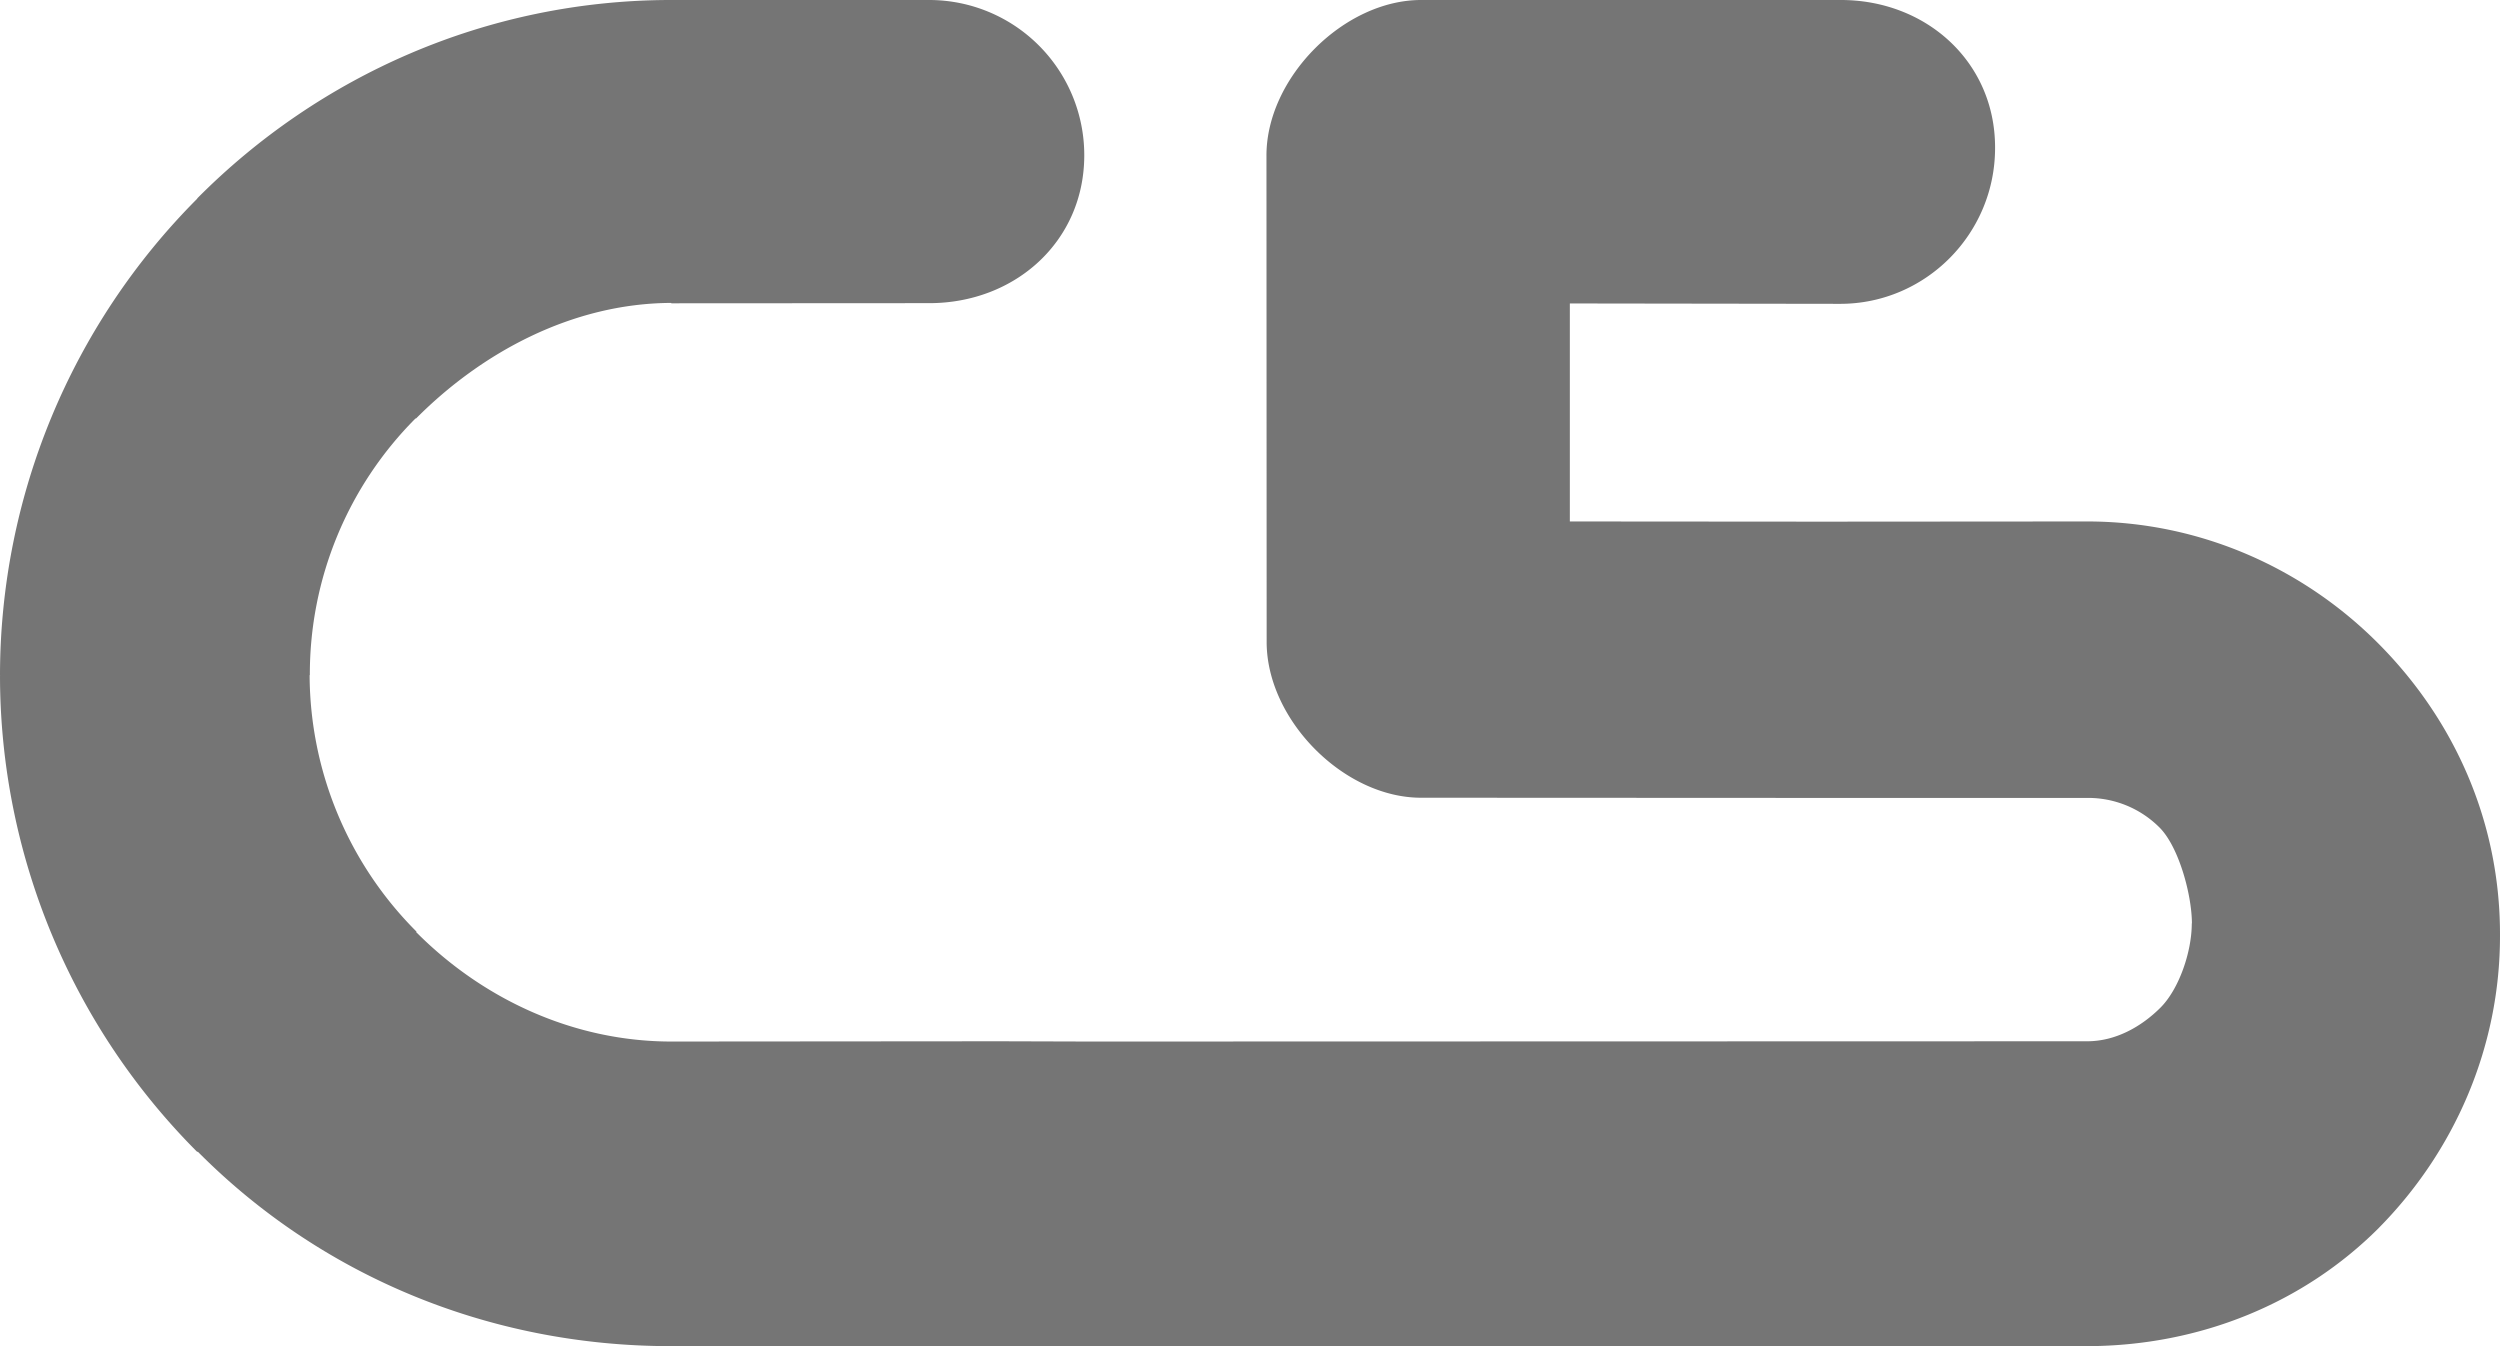 <svg xmlns="http://www.w3.org/2000/svg" width="65" height="35" viewBox="0 0 65 35">
    <path fill="#757575" fill-rule="evenodd" d="M61.846 31.93c-1.95 1.949-4.636 3.06-7.57 3.07l-.01-.002H28.295L25.982 35h-8.524c-4.79.003-9.154-1.87-12.317-5.058l-.012.009A17.542 17.542 0 0 1 0 17.559l.006-.005H0A17.566 17.566 0 0 1 5.129 5.165v-.008C8.287 1.975 12.653.003 17.445 0h6.717a4.034 4.034 0 0 1 4.029 4.036c0 2.245-1.803 3.846-4.03 3.846l-6.706.004-.004-.01c-2.578.01-4.93 1.293-6.63 3.001l-.02.005a9.411 9.411 0 0 0-2.745 6.672H8.05a9.475 9.475 0 0 0 2.779 6.668l-.009.012c1.701 1.712 4.051 2.846 6.638 2.846l8.515-.007 2.33.007 25.963-.007h.002c.744 0 1.413-.384 1.904-.874.48-.48.814-1.445.814-2.19h.004c-.004-.757-.343-1.99-.839-2.49a2.62 2.62 0 0 0-1.885-.773H47.35l-10.387-.005c-2.007.012-4.024-2.013-4.03-4.041l-.005-12.65C32.923 2.027 34.936 0 36.95 0h10.895c2.233-.008 4.031 1.609 4.027 3.84.004 2.24-1.805 4.056-4.022 4.06l-7.034-.01v5.668l6.533.005 6.912-.005h.005c2.942 0 5.633 1.22 7.584 3.186 1.942 1.957 3.15 4.588 3.15 7.548.012 2.962-1.208 5.672-3.154 7.637"/>
</svg>
